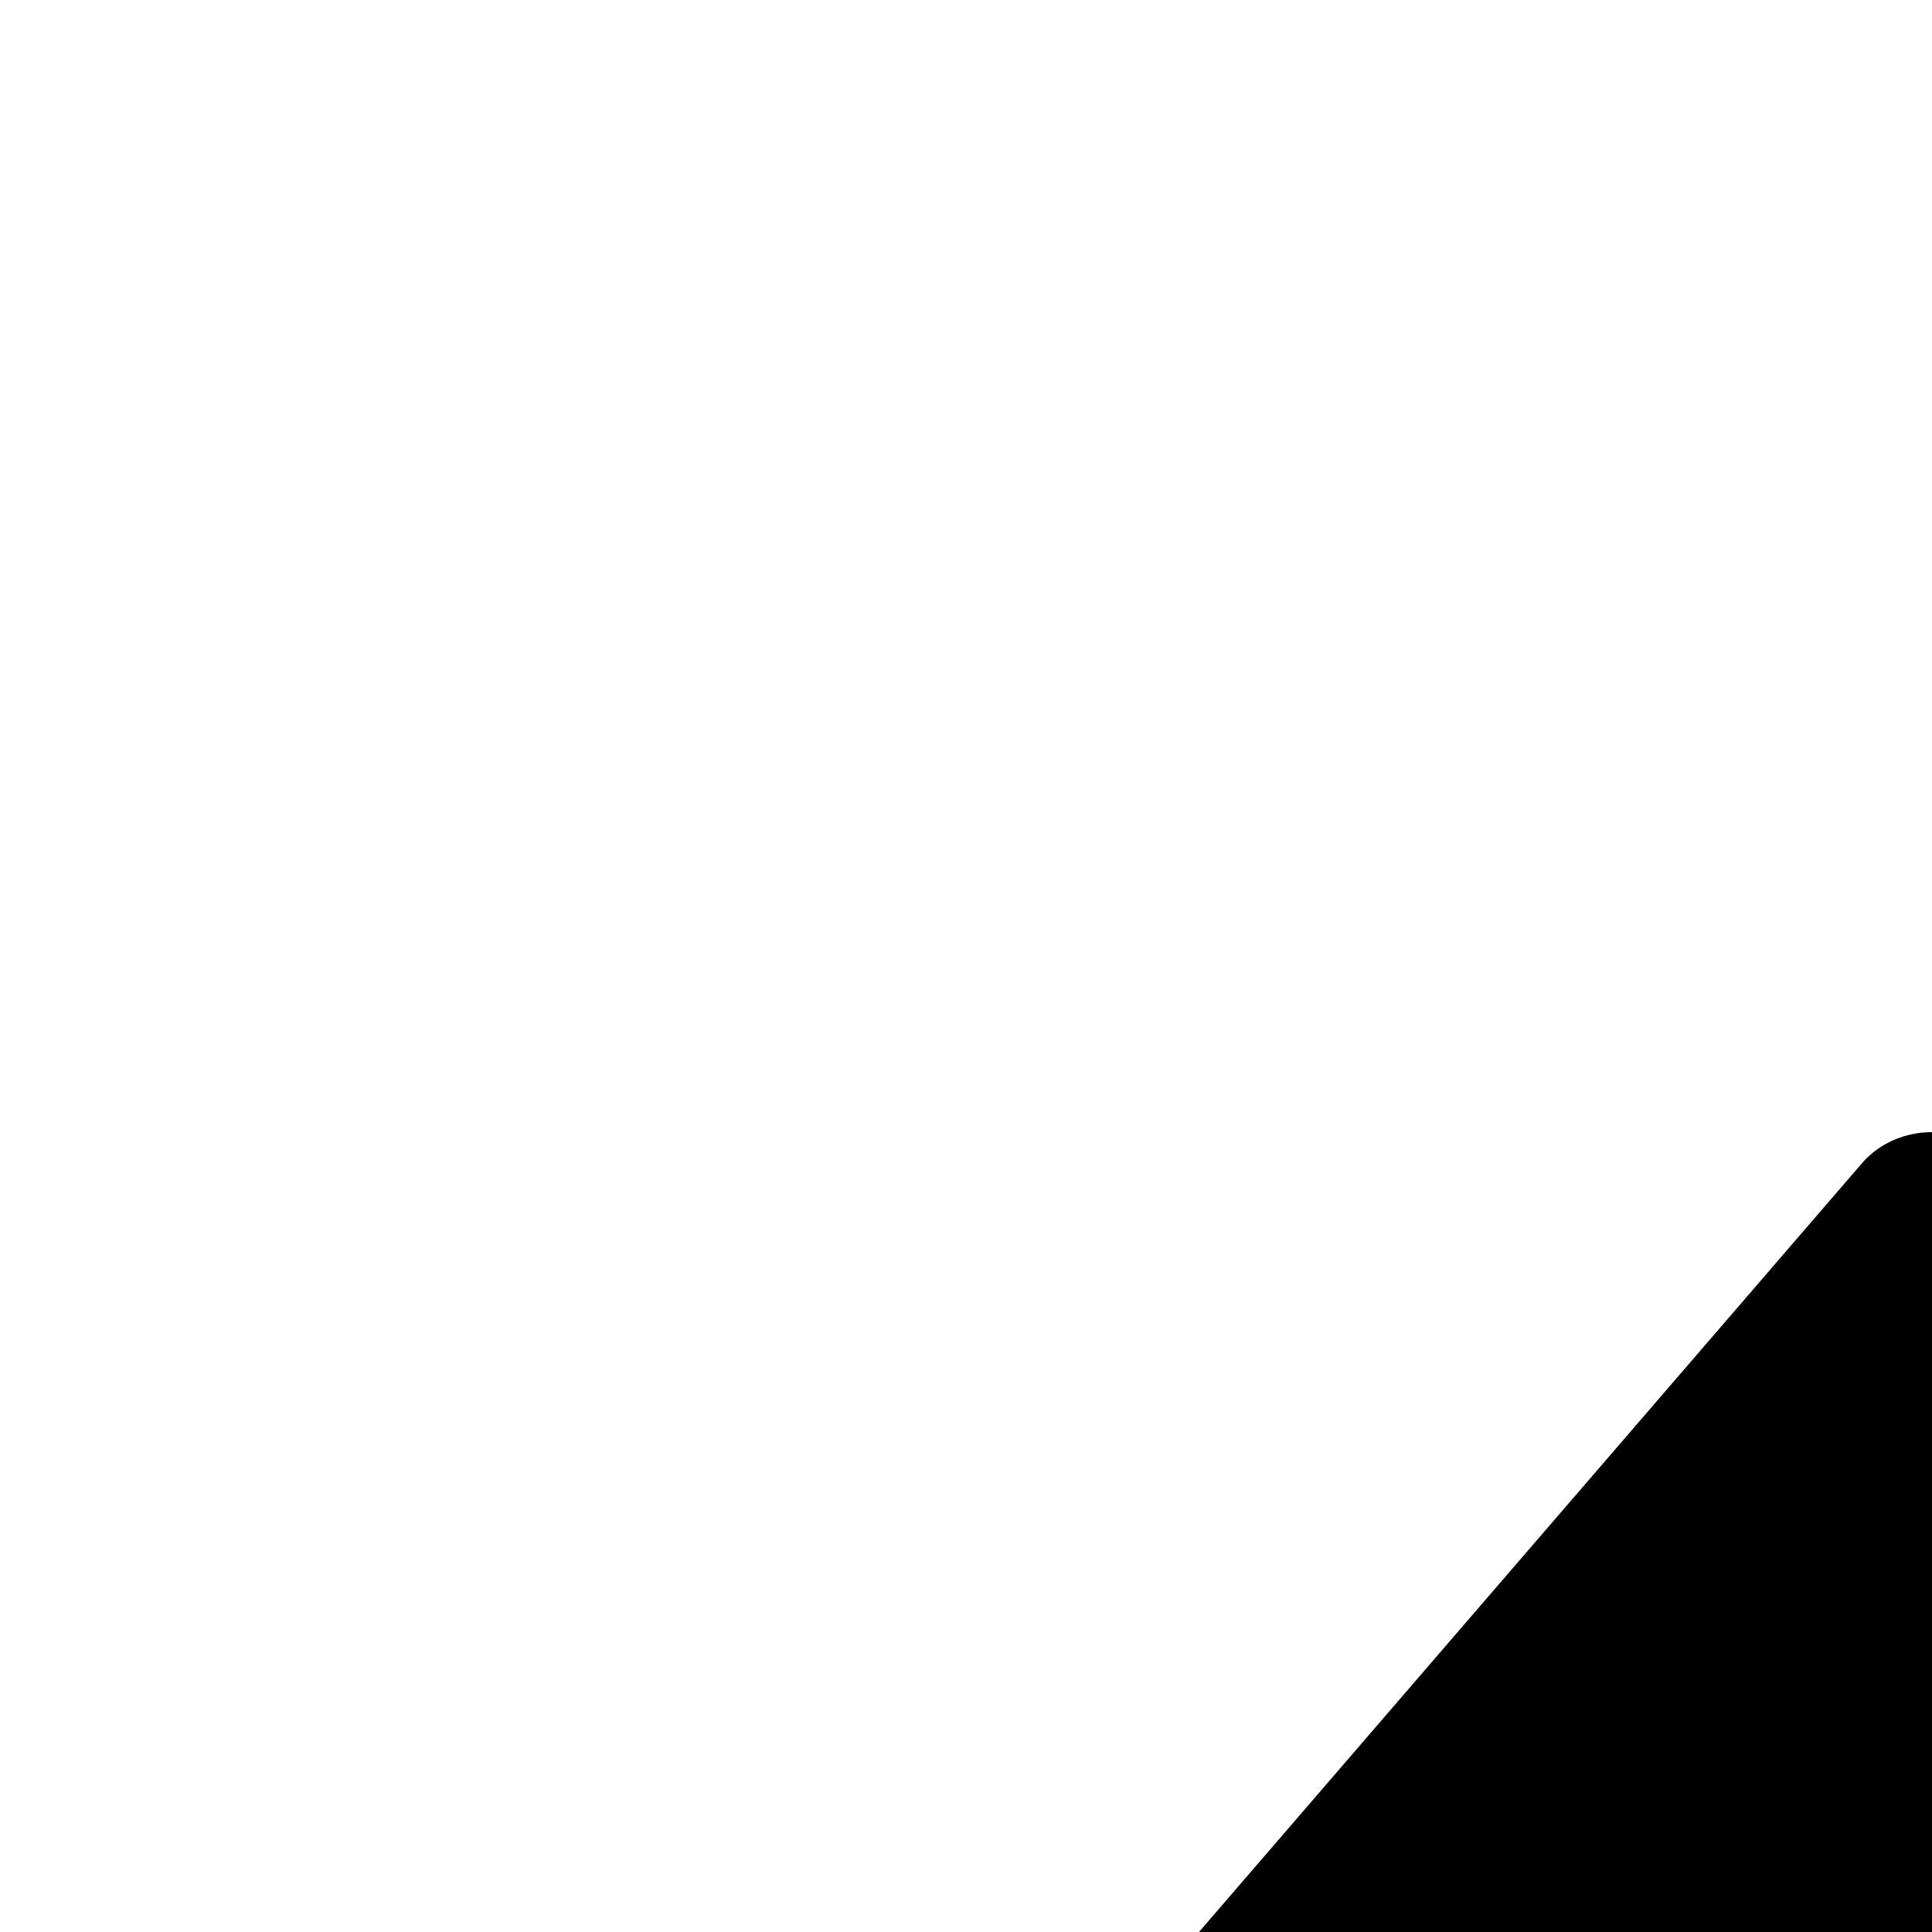 <svg xmlns="http://www.w3.org/2000/svg" version="1.1" viewBox="0 0 512 512" fill="currentColor"><path fill="currentColor" d="M858.9 689L530.5 308.2c-9.4-10.9-27.5-10.9-37 0L165.1 689c-12.2 14.2-1.2 35 18.5 35h656.8c19.7 0 30.7-20.8 18.5-35"/></svg>